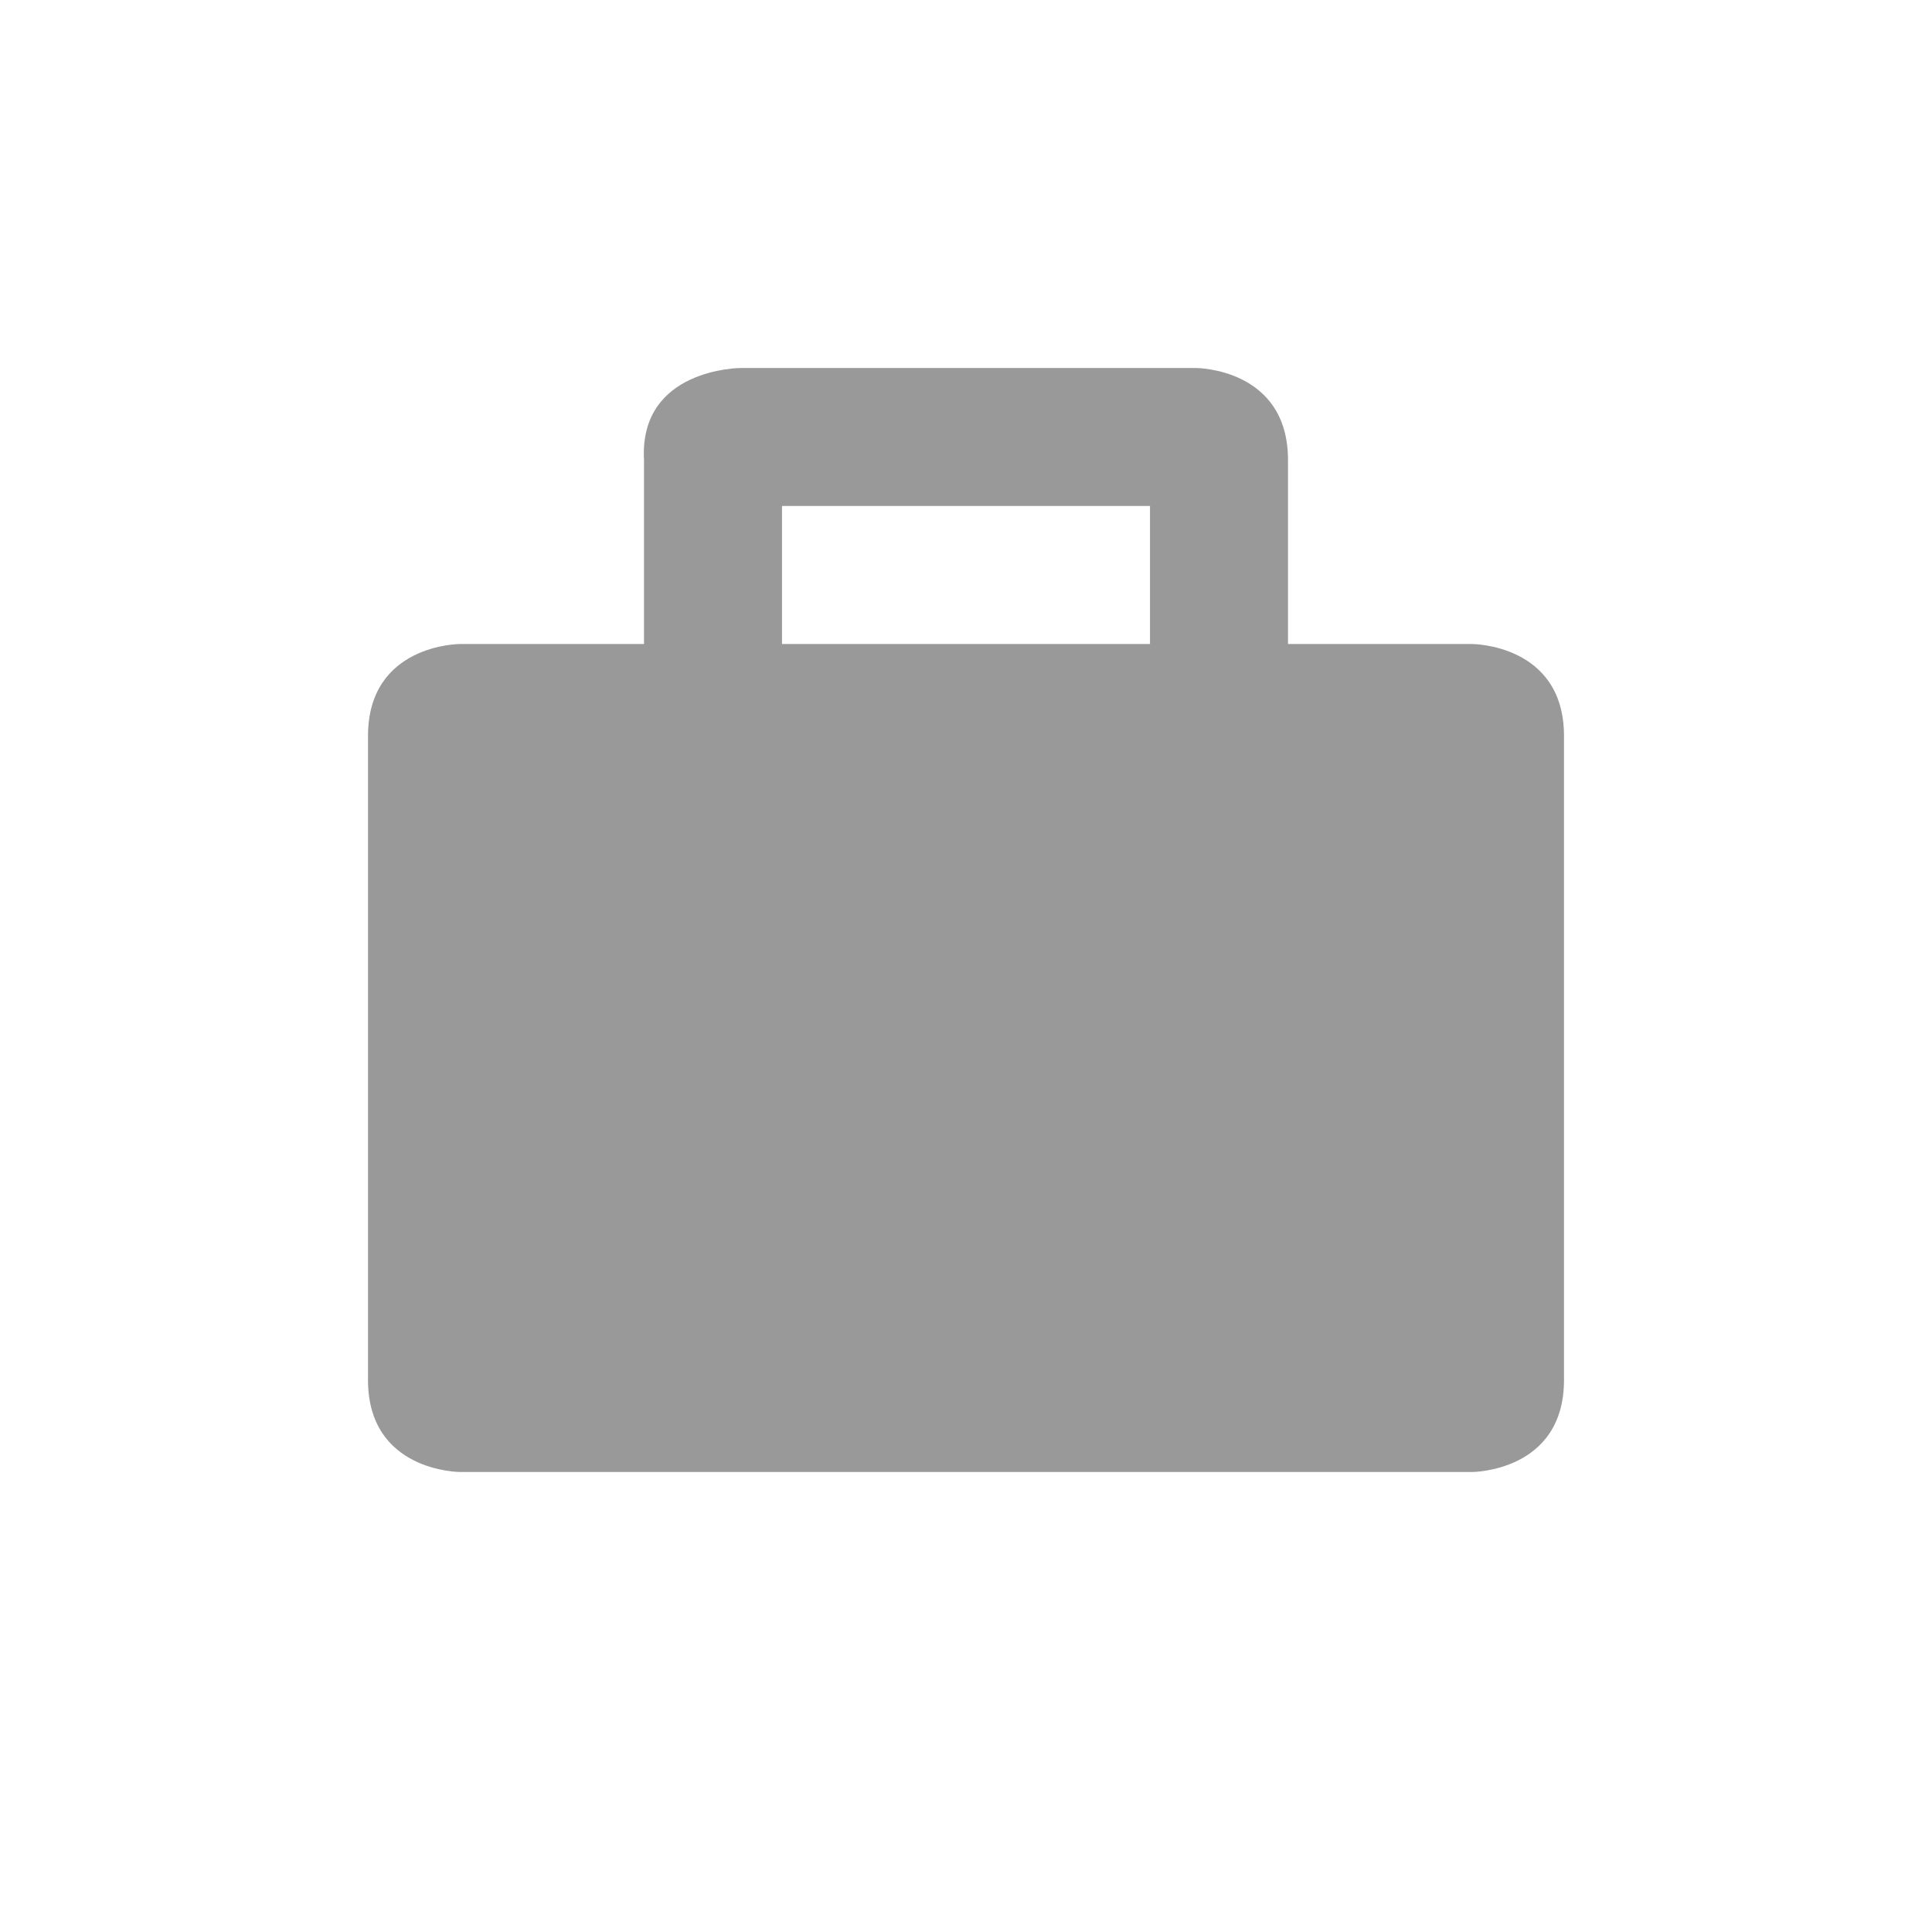 <svg xmlns="http://www.w3.org/2000/svg" viewBox="0 0 21 21" height="21" width="21"><title>suitcase_15.svg</title><rect fill="none" x="0" y="0" width="21" height="21"></rect><path fill="#999" transform="translate(3 3)" d="M11,4V2c0-1-1-1-1-1H5.05
	c0,0-1.104,0.002-1.05,1v2H2c0,0-1,0-1,1v7c0,1,1,1,1,1h11c0,0,1,0,1-1V5c0-1-1-1-1-1H11z M5.5,2.5h4V4h-4V2.5z"></path></svg>